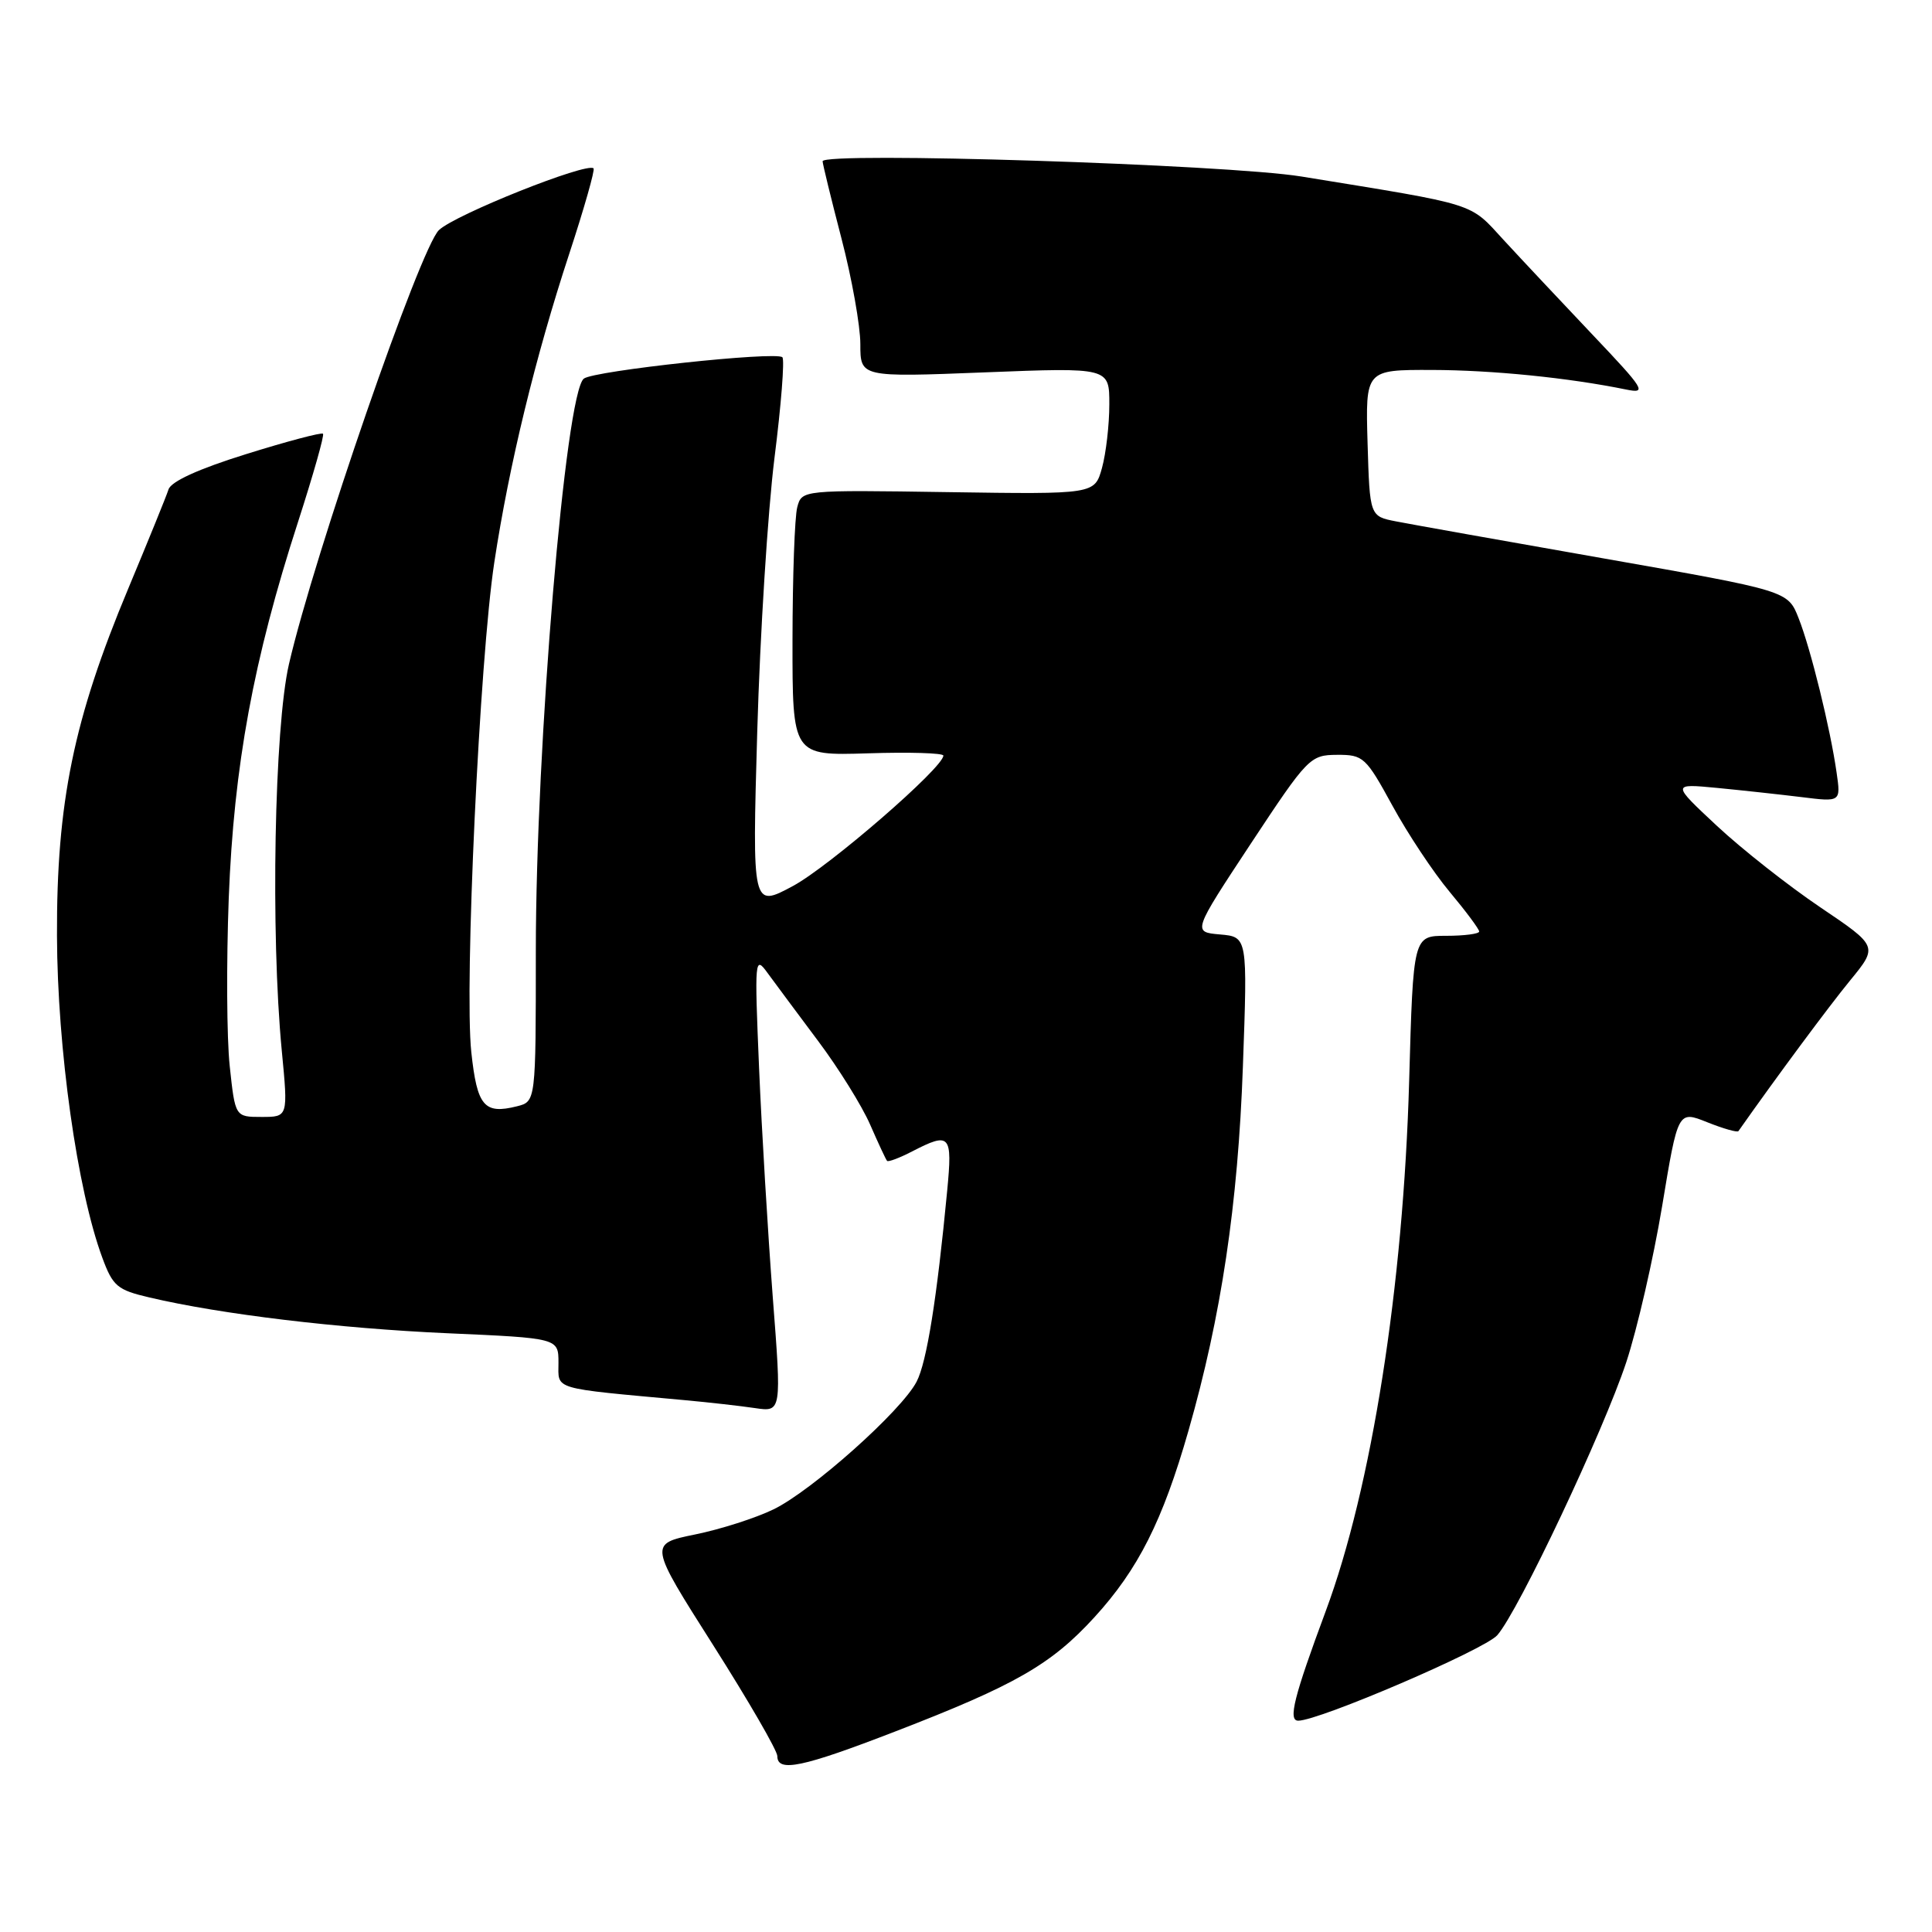 <?xml version="1.0" encoding="UTF-8" standalone="no"?>
<!DOCTYPE svg PUBLIC "-//W3C//DTD SVG 1.1//EN" "http://www.w3.org/Graphics/SVG/1.1/DTD/svg11.dtd" >
<svg xmlns="http://www.w3.org/2000/svg" xmlns:xlink="http://www.w3.org/1999/xlink" version="1.1" viewBox="0 0 256 256">
 <g >
 <path fill="currentColor"
d=" M 118.65 229.42 C 134.53 223.29 139.29 220.56 145.02 214.29 C 150.82 207.94 154.06 201.52 157.48 189.57 C 161.82 174.41 164.04 159.60 164.69 141.32 C 165.31 124.14 165.31 124.14 161.66 123.82 C 158.01 123.50 158.01 123.50 165.75 111.77 C 173.28 100.37 173.60 100.04 177.16 100.02 C 180.65 100.00 180.98 100.31 184.50 106.75 C 186.52 110.46 189.94 115.61 192.09 118.18 C 194.24 120.75 196.00 123.12 196.00 123.43 C 196.00 123.74 194.03 124.00 191.63 124.00 C 187.26 124.00 187.26 124.00 186.72 143.25 C 185.95 170.43 181.75 197.13 175.66 213.50 C 171.46 224.81 170.65 228.00 172.02 228.00 C 174.80 228.00 196.73 218.58 198.40 216.67 C 201.23 213.44 212.45 189.67 215.49 180.50 C 216.94 176.10 219.08 166.80 220.24 159.83 C 222.34 147.15 222.34 147.15 226.21 148.70 C 228.34 149.55 230.20 150.08 230.35 149.88 C 235.45 142.63 242.26 133.45 245.13 129.94 C 248.86 125.39 248.86 125.39 241.18 120.21 C 236.96 117.36 230.80 112.51 227.50 109.43 C 221.50 103.83 221.50 103.83 227.50 104.40 C 230.80 104.72 235.84 105.27 238.71 105.62 C 243.92 106.27 243.92 106.27 243.36 102.38 C 242.53 96.55 239.93 85.96 238.32 81.90 C 236.90 78.29 236.90 78.29 212.70 74.03 C 199.39 71.69 186.93 69.47 185.00 69.09 C 181.50 68.41 181.50 68.41 181.21 58.71 C 180.93 49.00 180.93 49.00 189.71 49.02 C 197.74 49.04 207.83 50.05 215.50 51.62 C 218.27 52.18 217.92 51.62 211.00 44.33 C 206.88 39.98 201.59 34.35 199.26 31.82 C 194.63 26.78 196.05 27.23 172.45 23.39 C 162.54 21.78 109.00 20.08 109.00 21.37 C 109.00 21.70 110.12 26.30 111.50 31.60 C 112.88 36.89 114.00 43.19 114.00 45.60 C 114.00 49.99 114.00 49.99 130.50 49.34 C 147.00 48.69 147.00 48.69 146.99 53.59 C 146.99 56.29 146.55 60.08 146.02 62.00 C 145.05 65.50 145.05 65.50 125.65 65.21 C 106.25 64.92 106.25 64.92 105.64 67.21 C 105.30 68.47 105.02 76.39 105.01 84.82 C 105.00 100.13 105.00 100.13 115.00 99.82 C 120.50 99.64 125.00 99.78 125.00 100.12 C 125.00 101.71 109.88 114.81 105.07 117.40 C 99.67 120.30 99.67 120.30 100.34 96.90 C 100.71 84.03 101.74 67.74 102.62 60.70 C 103.51 53.66 103.98 47.65 103.67 47.34 C 102.85 46.52 78.71 49.12 77.36 50.17 C 74.92 52.07 71.00 98.89 71.00 126.03 C 71.00 145.96 71.00 145.96 68.50 146.59 C 64.15 147.68 63.22 146.58 62.45 139.41 C 61.51 130.65 63.55 87.33 65.50 74.50 C 67.46 61.60 70.94 47.28 75.44 33.59 C 77.41 27.59 78.85 22.52 78.65 22.31 C 77.79 21.46 60.31 28.43 58.16 30.49 C 55.68 32.86 41.66 73.42 38.29 87.99 C 36.35 96.39 35.84 123.65 37.34 139.25 C 38.18 148.00 38.18 148.00 34.67 148.00 C 31.16 148.00 31.16 148.00 30.44 141.27 C 30.04 137.57 29.99 127.55 30.31 119.02 C 30.99 101.46 33.57 87.43 39.49 69.16 C 41.50 62.93 43.00 57.66 42.80 57.47 C 42.60 57.27 38.03 58.48 32.65 60.16 C 26.35 62.12 22.67 63.79 22.33 64.85 C 22.04 65.76 19.63 71.67 16.99 78.00 C 9.75 95.31 7.49 106.34 7.55 124.00 C 7.60 138.96 10.23 157.68 13.56 166.66 C 14.95 170.43 15.55 170.93 19.80 171.92 C 29.32 174.16 44.89 176.02 59.25 176.66 C 74.00 177.31 74.00 177.31 74.00 180.58 C 74.00 184.21 72.91 183.89 90.75 185.53 C 93.91 185.82 98.09 186.29 100.04 186.58 C 103.57 187.10 103.57 187.10 102.39 171.80 C 101.75 163.39 100.93 149.75 100.58 141.50 C 99.97 126.99 100.01 126.58 101.71 128.93 C 102.69 130.27 105.70 134.32 108.40 137.93 C 111.11 141.54 114.21 146.53 115.29 149.00 C 116.37 151.47 117.38 153.65 117.54 153.82 C 117.69 154.00 119.18 153.44 120.86 152.57 C 125.90 149.97 126.22 150.32 125.51 157.75 C 124.15 172.05 122.80 180.49 121.46 183.07 C 119.48 186.92 107.56 197.55 102.49 200.00 C 100.13 201.15 95.44 202.65 92.08 203.33 C 85.98 204.58 85.98 204.58 94.49 217.98 C 99.17 225.35 103.00 231.97 103.00 232.69 C 103.00 234.88 106.29 234.20 118.65 229.42 Z "/>
</g>
</svg>